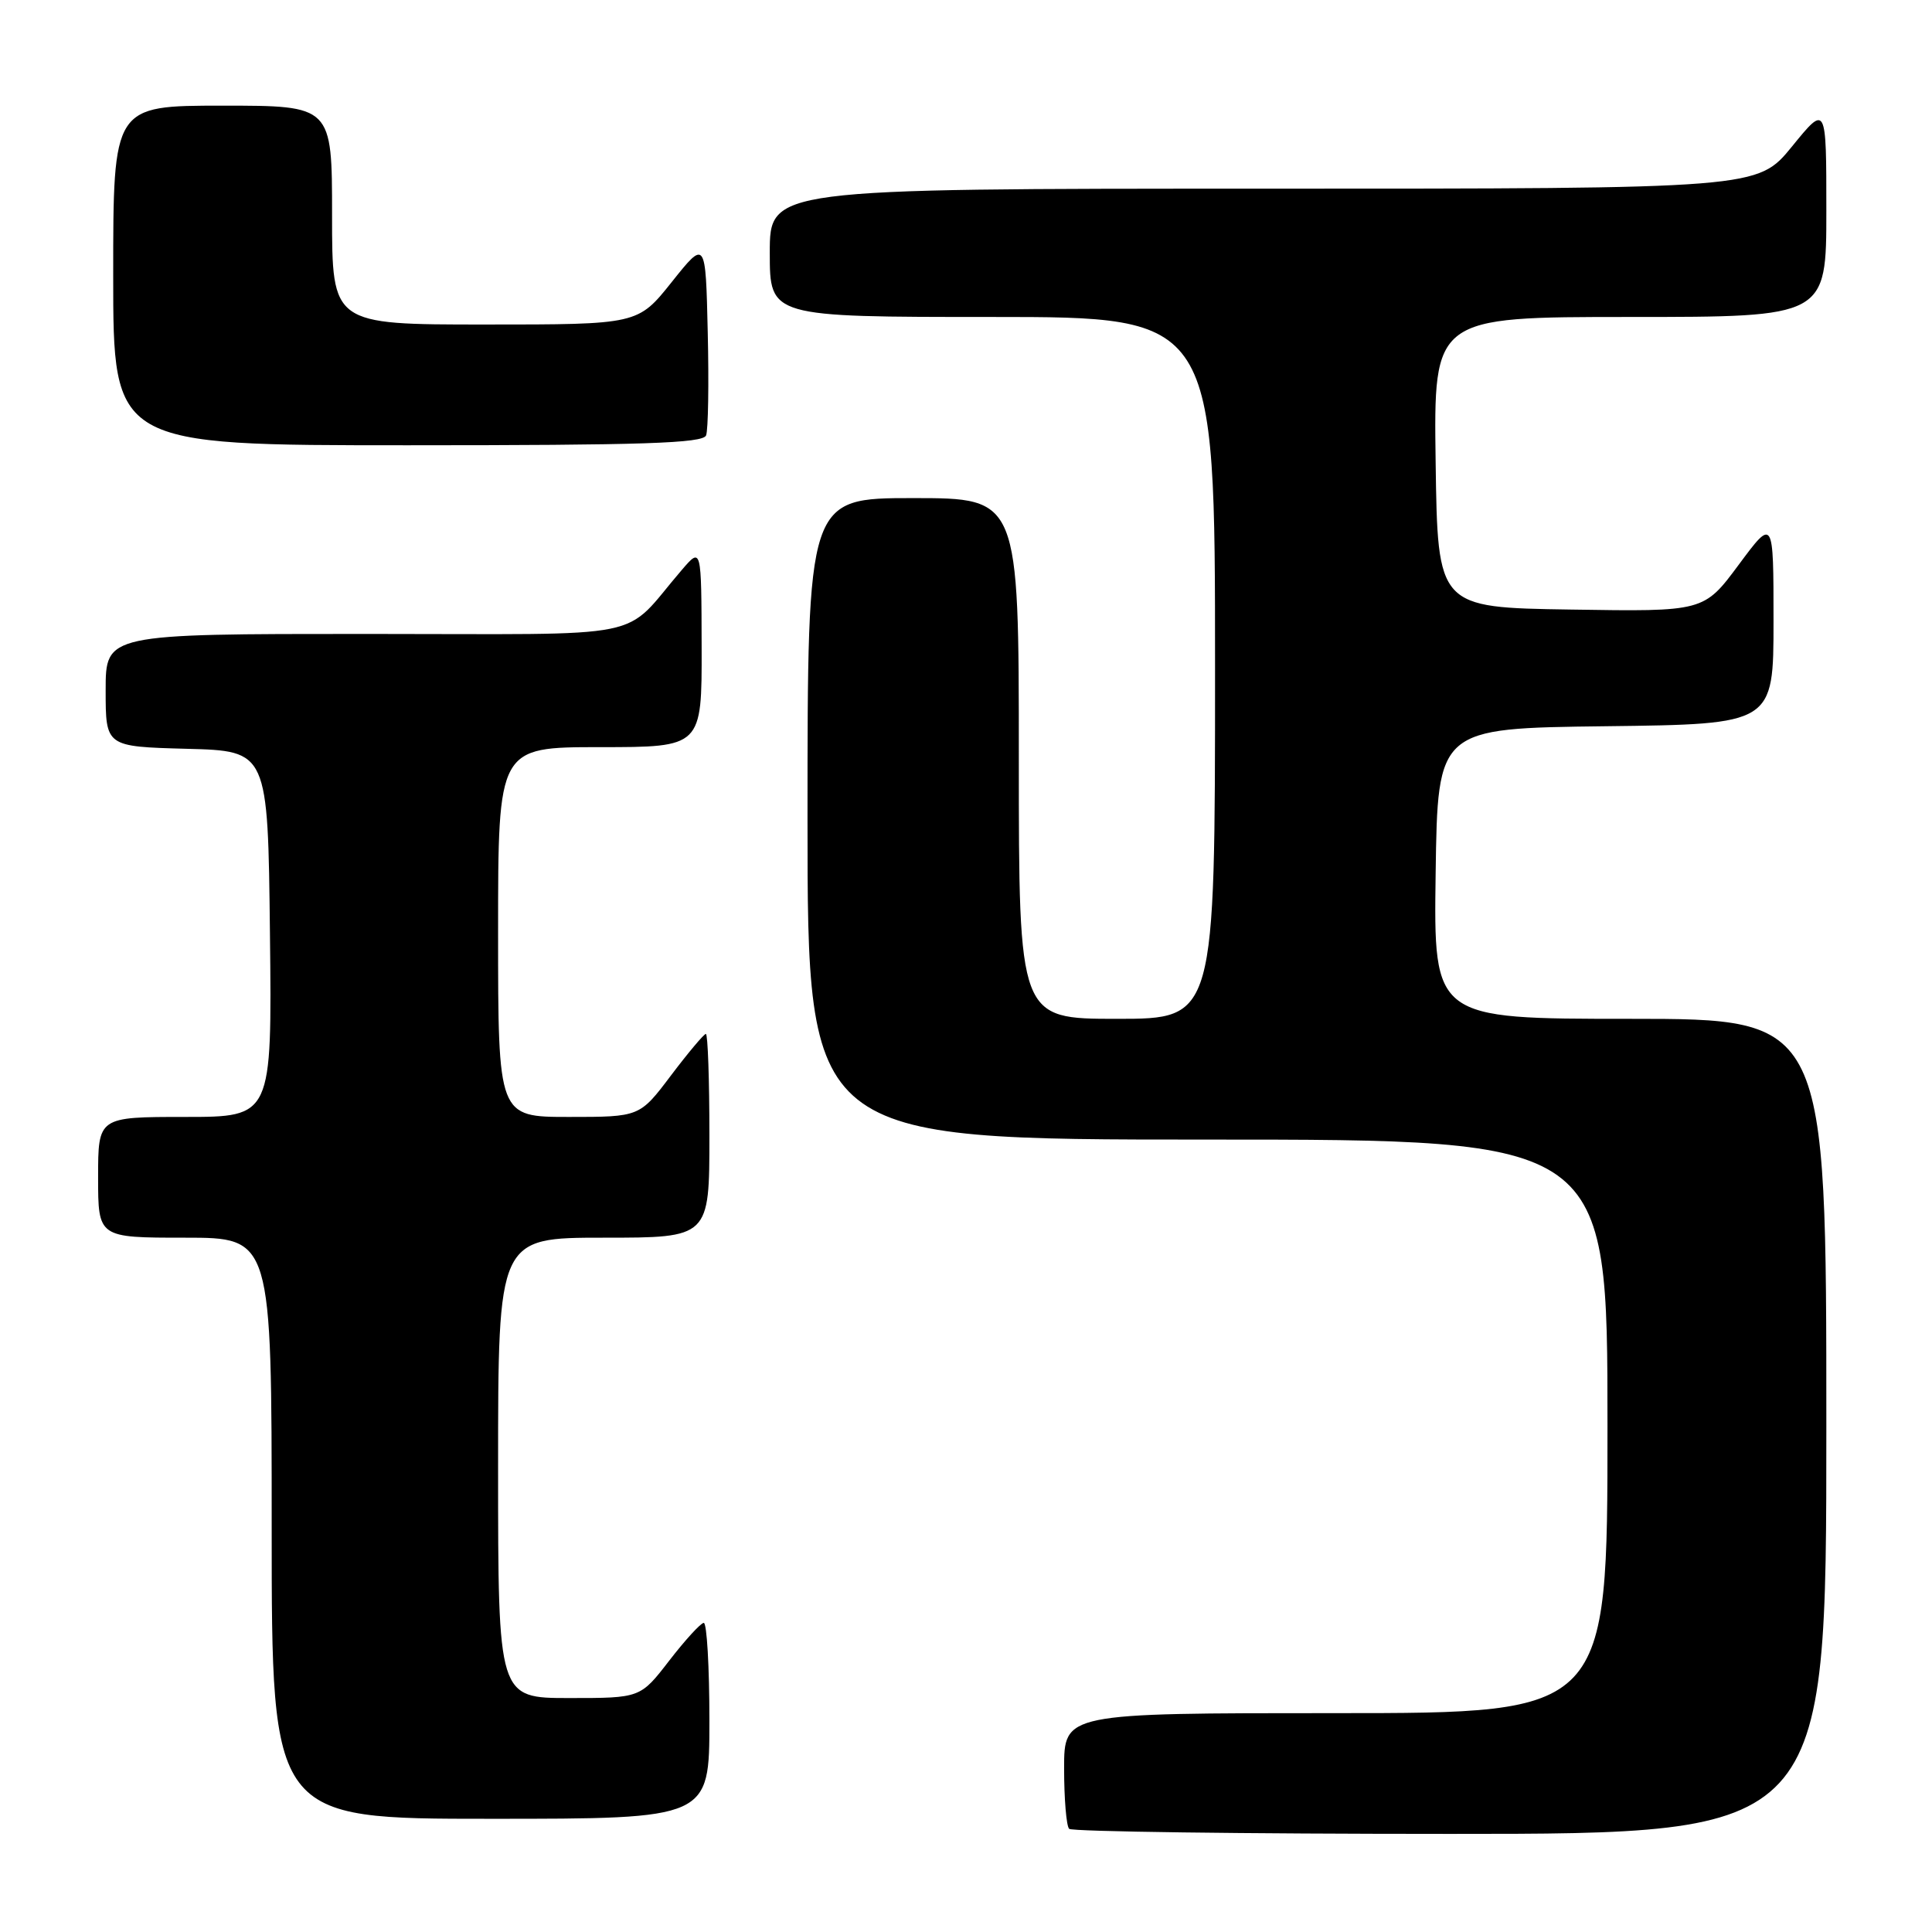 <?xml version="1.0" encoding="UTF-8" standalone="no"?>
<!DOCTYPE svg PUBLIC "-//W3C//DTD SVG 1.1//EN" "http://www.w3.org/Graphics/SVG/1.1/DTD/svg11.dtd" >
<svg xmlns="http://www.w3.org/2000/svg" xmlns:xlink="http://www.w3.org/1999/xlink" version="1.1" viewBox="0 0 256 256">
 <g >
 <path fill="currentColor"
d=" M 242.00 189.00 C 242.00 135.00 242.00 135.00 215.98 135.00 C 189.96 135.00 189.96 135.00 190.23 115.75 C 190.50 96.50 190.50 96.50 212.75 96.23 C 235.00 95.96 235.00 95.96 235.00 82.29 C 235.00 68.62 235.00 68.62 230.39 74.83 C 225.77 81.05 225.77 81.05 208.14 80.77 C 190.50 80.50 190.50 80.50 190.23 61.25 C 189.96 42.00 189.96 42.00 215.98 42.00 C 242.00 42.00 242.00 42.00 242.00 27.91 C 242.00 13.82 242.00 13.82 237.45 19.41 C 232.89 25.00 232.89 25.00 167.45 25.00 C 102.00 25.00 102.00 25.00 102.00 33.50 C 102.00 42.00 102.00 42.00 131.50 42.00 C 161.00 42.00 161.00 42.00 161.00 88.50 C 161.00 135.00 161.00 135.00 148.00 135.00 C 135.00 135.00 135.00 135.00 135.00 100.50 C 135.00 66.00 135.00 66.00 121.00 66.00 C 107.00 66.00 107.00 66.00 107.00 108.50 C 107.00 151.00 107.00 151.00 160.00 151.00 C 213.00 151.00 213.00 151.00 213.00 189.00 C 213.00 227.00 213.00 227.00 177.00 227.00 C 141.00 227.00 141.00 227.00 141.00 234.33 C 141.00 238.37 141.30 241.97 141.67 242.33 C 142.03 242.70 164.76 243.00 192.17 243.00 C 242.00 243.00 242.00 243.00 242.00 189.00 Z  M 94.00 228.00 C 94.00 220.85 93.66 215.02 93.25 215.04 C 92.84 215.07 90.78 217.32 88.68 220.04 C 84.85 225.00 84.85 225.00 75.43 225.00 C 66.00 225.00 66.00 225.00 66.00 194.50 C 66.00 164.00 66.00 164.00 80.00 164.00 C 94.00 164.00 94.00 164.00 94.00 150.50 C 94.00 143.07 93.79 137.00 93.53 137.00 C 93.28 137.00 91.20 139.47 88.91 142.50 C 84.76 148.00 84.76 148.00 75.38 148.00 C 66.00 148.00 66.00 148.00 66.00 123.50 C 66.00 99.00 66.00 99.00 79.50 99.00 C 93.00 99.00 93.00 99.00 92.97 85.75 C 92.94 72.50 92.94 72.50 90.36 75.50 C 82.18 85.00 87.11 84.00 48.49 84.00 C 14.00 84.00 14.00 84.00 14.00 91.47 C 14.00 98.93 14.00 98.93 24.75 99.22 C 35.50 99.50 35.50 99.50 35.77 123.75 C 36.04 148.00 36.04 148.00 24.52 148.00 C 13.00 148.00 13.00 148.00 13.00 156.00 C 13.00 164.00 13.00 164.00 24.50 164.00 C 36.00 164.00 36.00 164.00 36.00 202.50 C 36.00 241.00 36.00 241.00 65.00 241.00 C 94.00 241.00 94.00 241.00 94.00 228.00 Z  M 93.56 57.69 C 93.84 56.98 93.94 50.84 93.78 44.06 C 93.50 31.74 93.50 31.74 89.01 37.37 C 84.52 43.00 84.52 43.00 64.26 43.00 C 44.00 43.00 44.00 43.00 44.00 28.50 C 44.00 14.00 44.00 14.00 29.50 14.00 C 15.00 14.00 15.00 14.00 15.00 36.50 C 15.00 59.00 15.00 59.00 54.03 59.00 C 85.22 59.00 93.16 58.74 93.56 57.69 Z "/>
</g>
</svg>